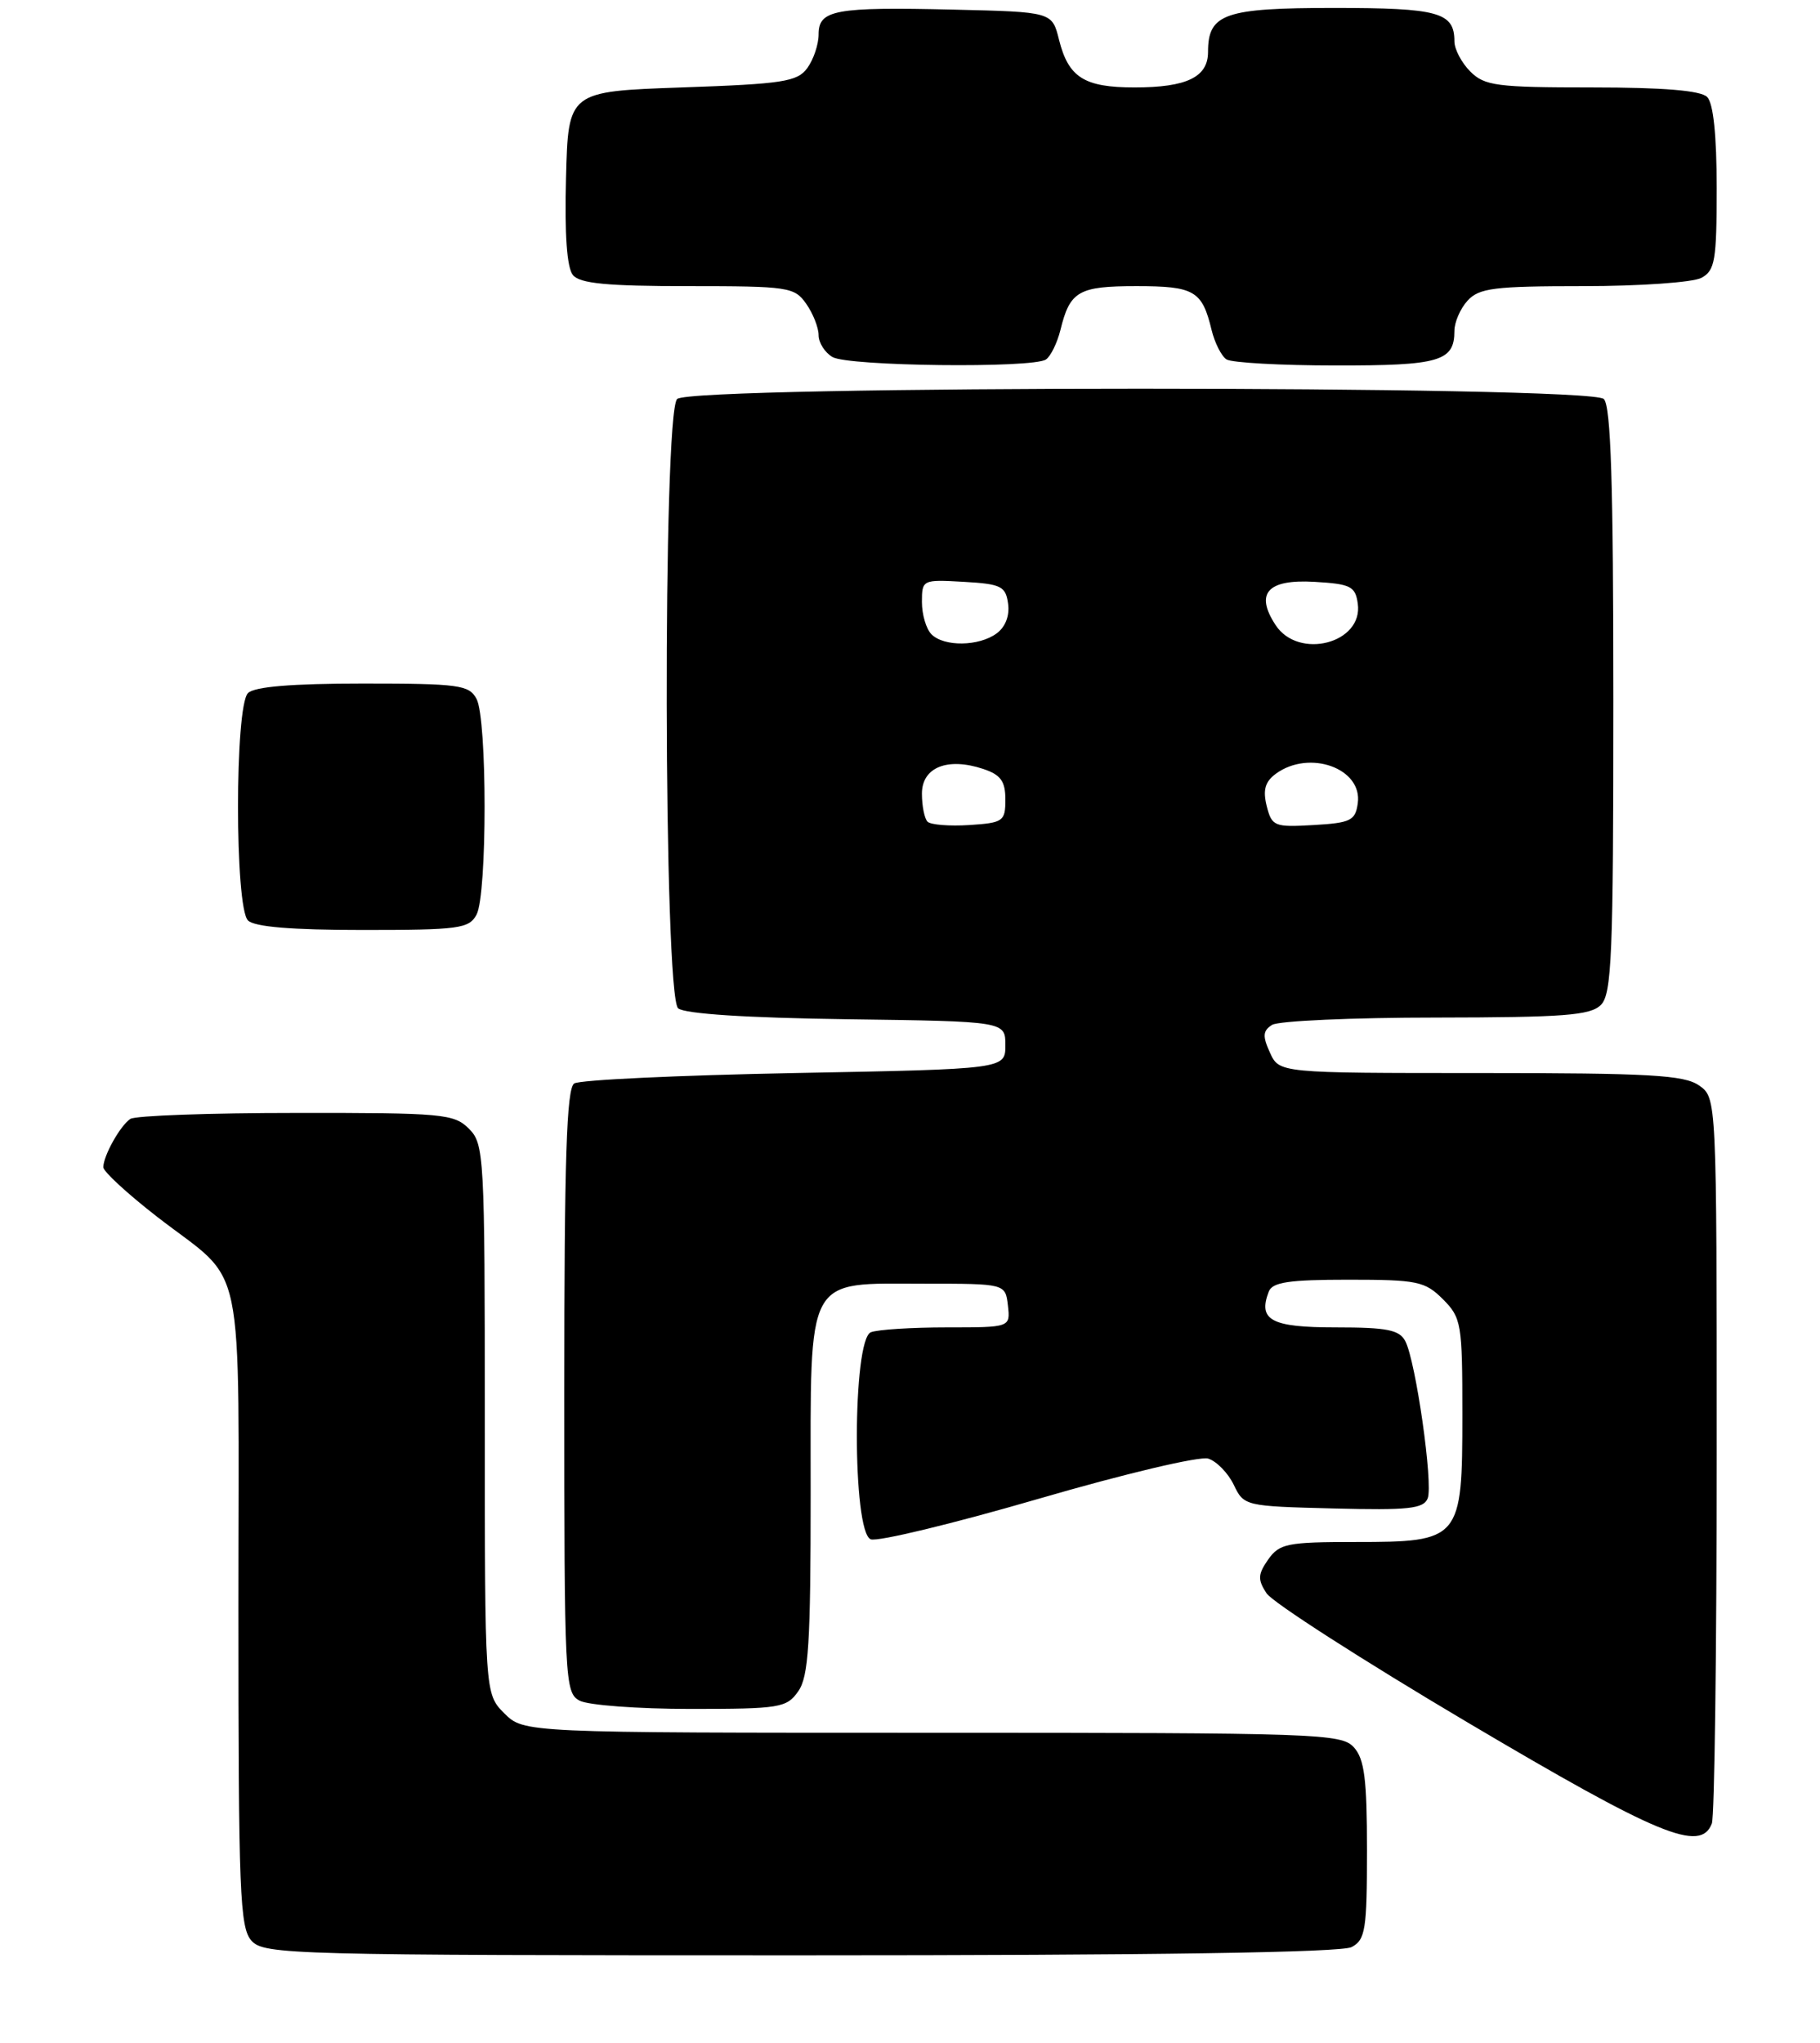 <?xml version="1.0" encoding="UTF-8" standalone="no"?>
<!DOCTYPE svg PUBLIC "-//W3C//DTD SVG 1.1//EN" "http://www.w3.org/Graphics/SVG/1.1/DTD/svg11.dtd" >
<svg xmlns="http://www.w3.org/2000/svg" xmlns:xlink="http://www.w3.org/1999/xlink" version="1.1" viewBox="0 0 229 257">
 <g >
 <path fill="currentColor"
d=" M 170.07 244.96 C 171.80 244.04 172.00 242.78 172.00 232.79 C 172.00 223.83 171.68 221.30 170.35 219.83 C 168.78 218.10 165.82 218.00 117.30 218.00 C 65.91 218.00 65.91 218.00 63.45 215.55 C 61.00 213.09 61.00 213.09 61.00 178.55 C 61.00 145.33 60.92 143.92 59.00 142.00 C 57.13 140.13 55.68 140.00 37.25 140.02 C 26.39 140.02 17.00 140.36 16.40 140.77 C 15.12 141.62 13.00 145.42 13.00 146.85 C 13.00 147.39 16.04 150.19 19.75 153.07 C 31.10 161.88 30.00 156.61 30.00 202.28 C 30.00 238.16 30.17 242.53 31.65 244.17 C 33.23 245.91 36.68 246.00 100.72 246.00 C 145.28 246.00 168.79 245.65 170.07 244.96 Z  M 215.39 229.42 C 215.73 228.55 216.00 207.65 216.00 182.97 C 216.00 138.11 216.00 138.11 213.78 136.56 C 211.91 135.25 207.54 135.00 186.26 135.00 C 160.96 135.00 160.96 135.00 159.79 132.43 C 158.84 130.35 158.89 129.68 160.06 128.94 C 160.85 128.44 170.13 128.02 180.68 128.02 C 196.77 128.00 200.11 127.75 201.43 126.43 C 202.80 125.06 203.00 120.18 203.00 88.13 C 203.00 60.90 202.69 51.09 201.80 50.20 C 200.07 48.47 86.93 48.47 85.20 50.20 C 83.37 52.03 83.49 125.33 85.33 126.86 C 86.17 127.55 93.94 128.06 106.58 128.23 C 126.50 128.50 126.50 128.50 126.50 131.50 C 126.50 134.50 126.50 134.50 100.00 135.00 C 85.42 135.28 72.94 135.86 72.25 136.31 C 71.29 136.93 71.00 145.80 71.00 175.02 C 71.00 211.48 71.07 212.97 72.93 213.96 C 74.00 214.53 80.27 215.00 86.88 215.00 C 98.15 215.00 98.98 214.86 100.44 212.78 C 101.74 210.92 102.00 206.79 102.00 187.93 C 102.00 160.05 101.21 161.50 116.35 161.50 C 126.50 161.50 126.50 161.50 126.82 164.25 C 127.13 167.00 127.13 167.00 119.15 167.00 C 114.76 167.00 110.45 167.27 109.58 167.61 C 107.24 168.51 107.22 192.76 109.56 193.66 C 110.42 193.99 119.89 191.70 130.62 188.58 C 141.50 185.41 150.96 183.17 152.03 183.51 C 153.08 183.84 154.53 185.33 155.24 186.81 C 156.51 189.47 156.66 189.50 167.78 189.78 C 177.23 190.02 179.13 189.82 179.64 188.50 C 180.34 186.68 178.15 171.32 176.83 168.75 C 176.09 167.31 174.55 167.00 168.07 167.00 C 159.95 167.00 158.26 166.10 159.64 162.50 C 160.09 161.31 162.19 161.00 169.65 161.00 C 178.34 161.00 179.29 161.20 181.55 163.45 C 183.88 165.79 184.00 166.50 184.00 177.95 C 184.00 193.74 183.78 194.00 170.56 194.00 C 161.96 194.00 160.98 194.20 159.57 196.20 C 158.27 198.06 158.23 198.73 159.36 200.45 C 160.09 201.58 171.44 208.87 184.59 216.66 C 208.71 230.94 213.97 233.12 215.39 229.42 Z  M 59.96 115.07 C 61.31 112.55 61.31 90.45 59.96 87.93 C 59.02 86.17 57.76 86.00 45.66 86.00 C 36.68 86.00 32.01 86.39 31.20 87.20 C 29.53 88.87 29.53 114.13 31.20 115.80 C 32.01 116.61 36.68 117.00 45.66 117.00 C 57.76 117.00 59.02 116.83 59.96 115.07 Z  M 131.60 45.23 C 132.20 44.83 133.02 43.15 133.43 41.51 C 134.62 36.62 135.71 36.00 143.00 36.00 C 150.27 36.00 151.26 36.58 152.44 41.49 C 152.84 43.13 153.69 44.82 154.33 45.22 C 154.97 45.63 161.15 45.98 168.05 45.98 C 181.14 46.00 183.00 45.46 183.00 41.63 C 183.00 40.54 183.74 38.83 184.65 37.83 C 186.10 36.24 187.98 36.00 199.22 36.00 C 206.32 36.00 213.00 35.53 214.07 34.96 C 215.79 34.04 216.00 32.79 216.00 23.66 C 216.00 17.01 215.58 12.98 214.80 12.20 C 213.99 11.39 209.31 11.00 200.30 11.00 C 188.33 11.00 186.80 10.80 185.00 9.00 C 183.90 7.90 183.00 6.19 183.00 5.20 C 183.00 1.55 181.01 1.00 167.87 1.00 C 154.06 1.00 152.00 1.72 152.00 6.54 C 152.00 9.70 149.32 11.00 142.76 11.00 C 136.42 11.00 134.44 9.75 133.25 5.00 C 132.38 1.50 132.38 1.50 119.94 1.21 C 105.02 0.86 103.00 1.24 103.00 4.33 C 103.00 5.59 102.36 7.49 101.58 8.56 C 100.33 10.28 98.53 10.56 85.83 11.00 C 71.50 11.50 71.50 11.50 71.22 22.36 C 71.03 29.50 71.33 33.69 72.09 34.61 C 72.97 35.67 76.39 36.00 86.57 36.00 C 99.20 36.00 99.97 36.11 101.44 38.22 C 102.30 39.44 103.00 41.22 103.00 42.17 C 103.00 43.12 103.79 44.36 104.75 44.92 C 106.74 46.08 129.93 46.35 131.60 45.23 Z  M 116.71 103.38 C 116.32 102.99 116.00 101.40 116.00 99.85 C 116.00 96.54 119.21 95.24 123.71 96.74 C 125.91 97.47 126.50 98.28 126.50 100.58 C 126.50 103.33 126.24 103.52 121.96 103.80 C 119.47 103.96 117.10 103.77 116.71 103.38 Z  M 159.38 101.40 C 158.88 99.38 159.18 98.34 160.54 97.34 C 164.76 94.26 171.46 96.67 170.84 101.06 C 170.54 103.24 169.95 103.53 165.28 103.80 C 160.34 104.09 160.03 103.96 159.38 101.40 Z  M 117.20 79.80 C 116.54 79.14 116.00 77.32 116.00 75.75 C 116.00 72.94 116.07 72.90 121.25 73.20 C 125.96 73.47 126.54 73.75 126.84 75.94 C 127.06 77.45 126.50 78.89 125.40 79.69 C 123.17 81.33 118.79 81.39 117.20 79.80 Z  M 160.50 78.64 C 157.88 74.64 159.47 72.86 165.38 73.20 C 169.95 73.47 170.54 73.76 170.84 75.94 C 171.55 80.93 163.39 83.05 160.50 78.64 Z "/>
</g>
</svg>